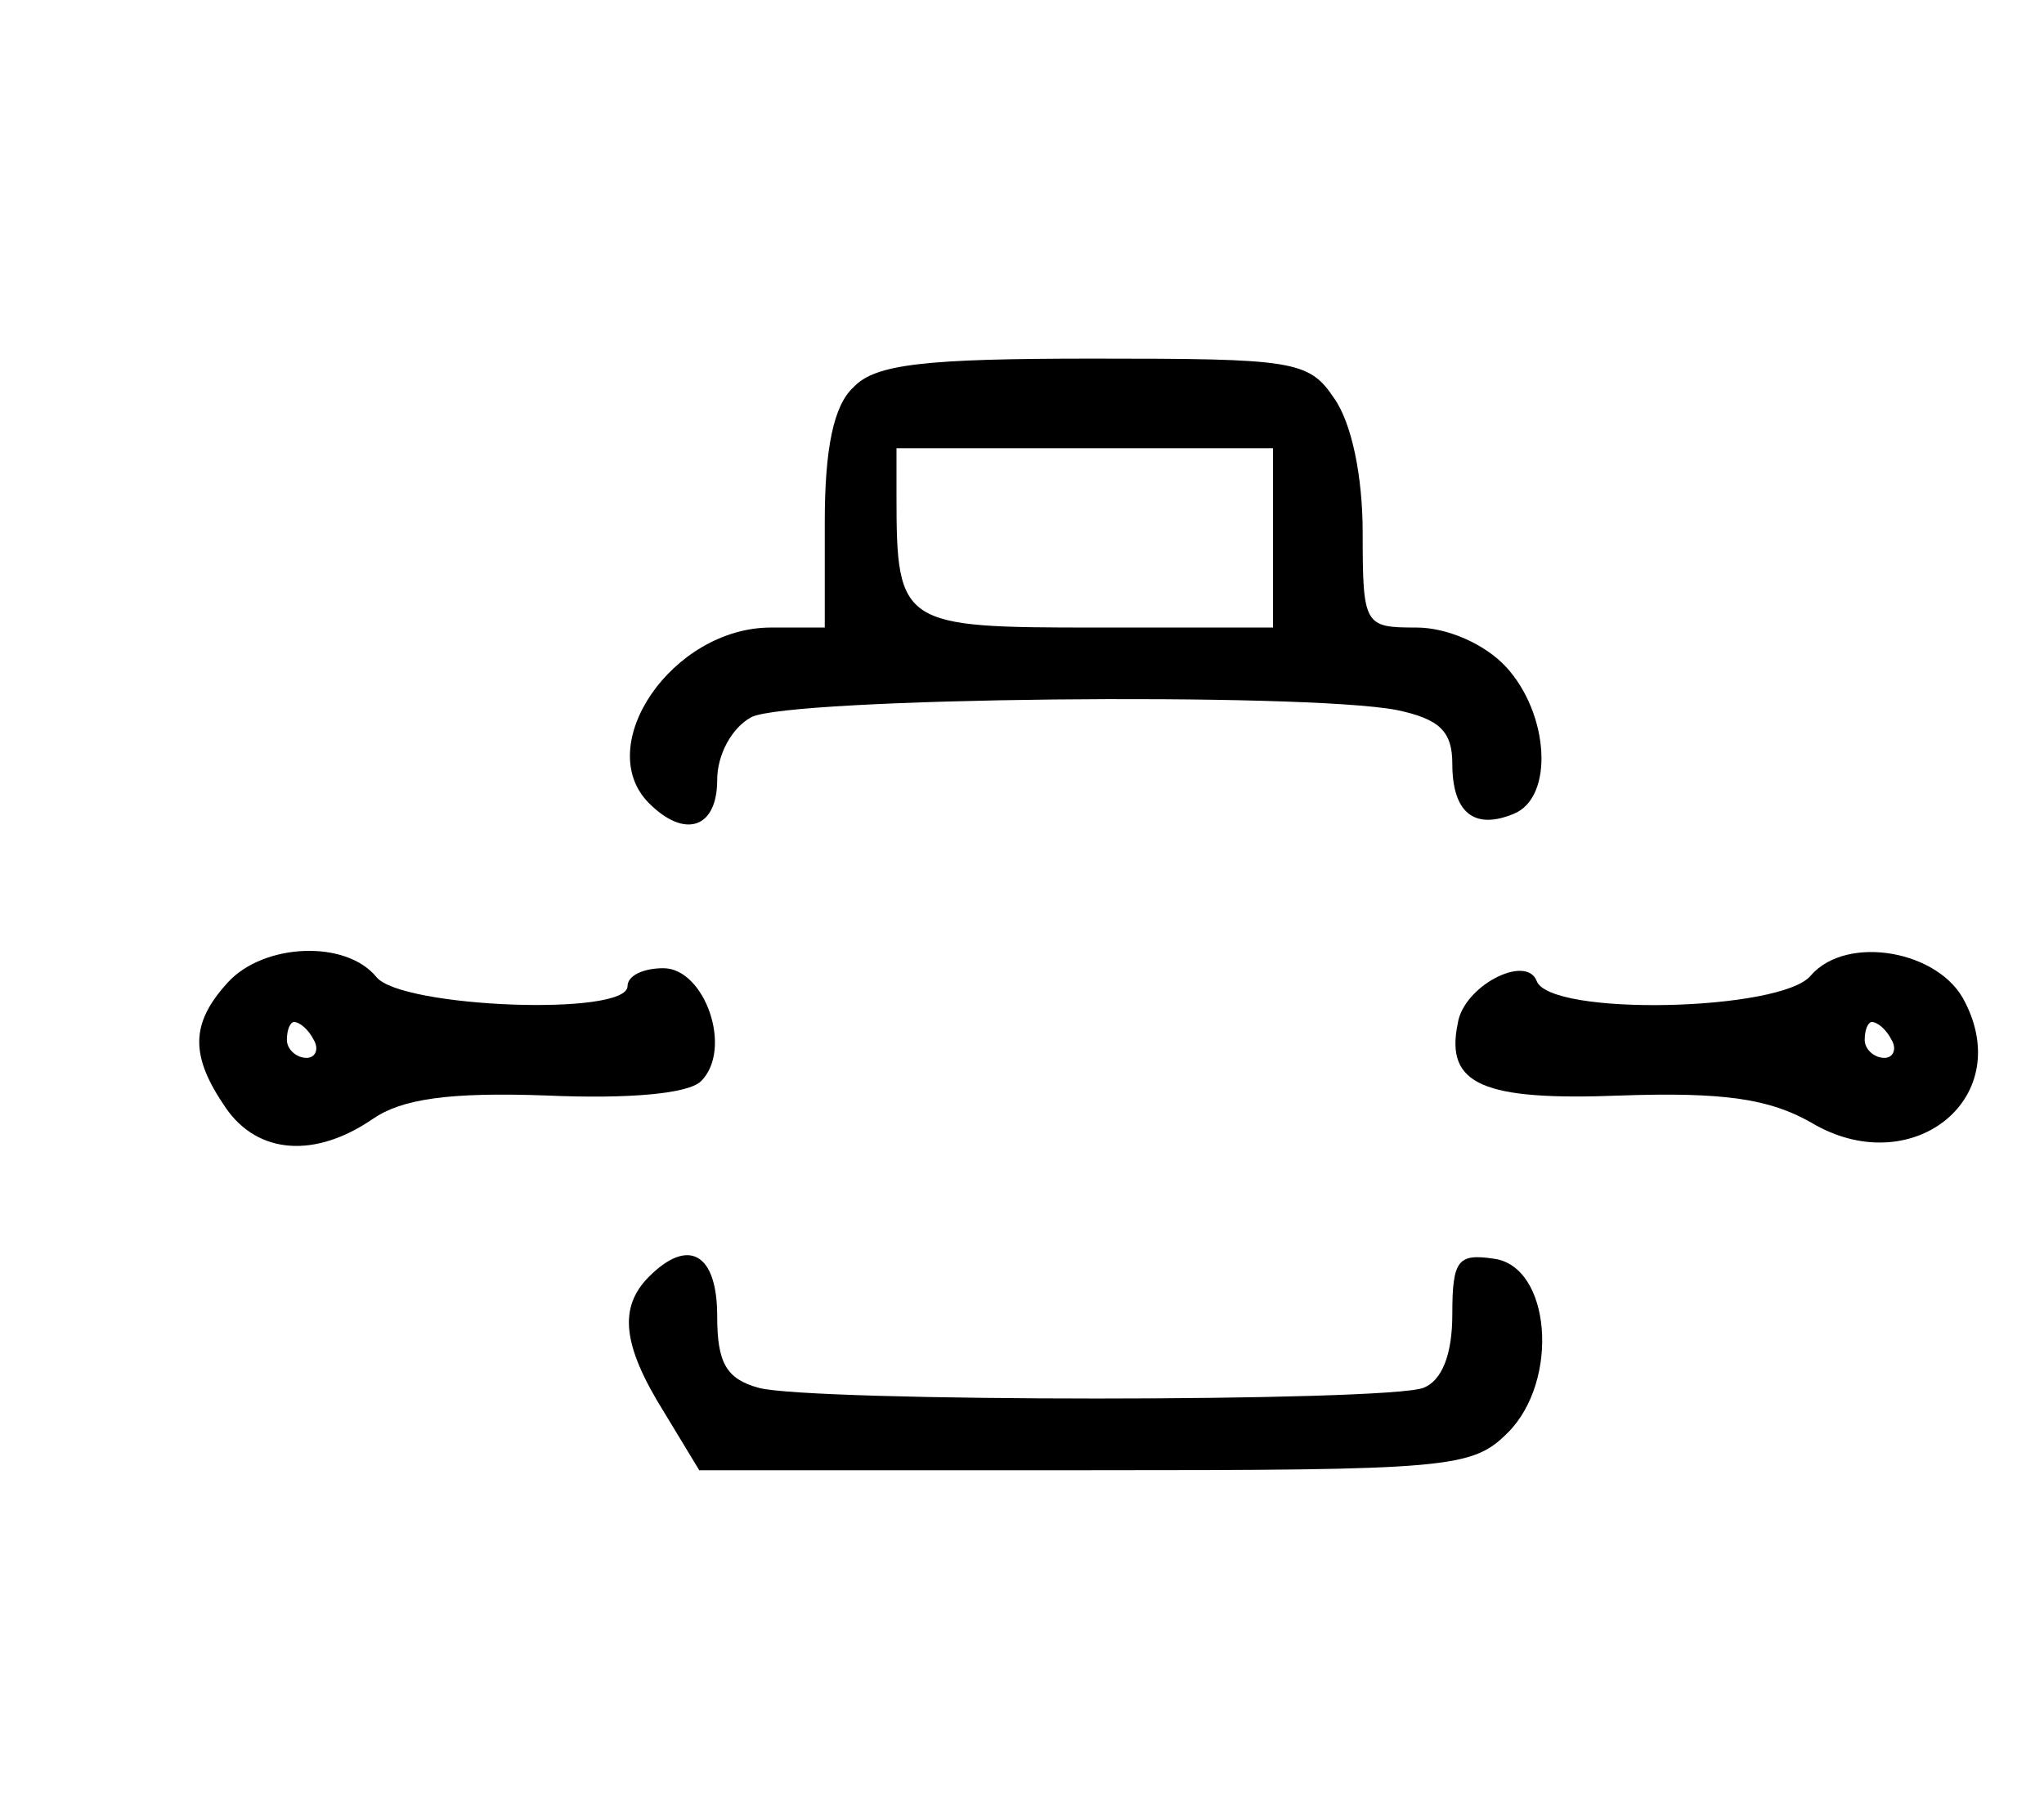<?xml version="1.0" standalone="no"?>
<!DOCTYPE svg PUBLIC "-//W3C//DTD SVG 20010904//EN"
 "http://www.w3.org/TR/2001/REC-SVG-20010904/DTD/svg10.dtd">
<svg version="1.0" xmlns="http://www.w3.org/2000/svg"
 width="114pt" height="100pt" viewBox="0 0 114 100"
 preserveAspectRatio="xMidYMid meet">

<g transform="translate(0,100) scale(0.1,-0.1)"
fill="#000000" stroke="none">
<path d="M476 784 c-11 -10 -16 -34 -16 -75 l0 -59 -30 0 c-55 0 -100 -66 -68
-98 20 -20 38 -14 38 13 0 14 8 29 19 35 21 11 308 14 360 4 24 -5 31 -12 31
-30 0 -27 12 -37 34 -28 23 9 20 56 -4 82 -12 13 -33 22 -50 22 -29 0 -30 1
-30 53 0 31 -6 61 -16 75 -14 21 -23 22 -134 22 -94 0 -122 -3 -134 -16z m234
-84 l0 -50 -99 0 c-108 0 -111 1 -111 73 l0 27 105 0 105 0 0 -50z"/>
<path d="M127 452 c-21 -23 -21 -41 -1 -70 18 -26 50 -28 82 -6 16 11 42 15
97 13 46 -2 79 1 86 8 18 18 2 63 -21 63 -11 0 -20 -4 -20 -10 0 -17 -126 -12
-140 5 -17 21 -63 19 -83 -3z m48 -32 c3 -5 1 -10 -4 -10 -6 0 -11 5 -11 10 0
6 2 10 4 10 3 0 8 -4 11 -10z"/>
<path d="M1010 456 c-16 -20 -146 -23 -153 -3 -6 15 -41 -3 -44 -24 -7 -34 14
-43 91 -40 58 2 83 -2 106 -15 55 -33 114 12 86 67 -14 29 -66 38 -86 15z m45
-36 c3 -5 1 -10 -4 -10 -6 0 -11 5 -11 10 0 6 2 10 4 10 3 0 8 -4 11 -10z"/>
<path d="M362 288 c-17 -17 -15 -38 8 -75 l20 -33 215 0 c204 0 216 1 236 21
29 29 24 93 -8 97 -20 3 -23 -1 -23 -31 0 -23 -6 -37 -16 -41 -20 -8 -342 -8
-371 0 -18 5 -23 14 -23 40 0 35 -16 44 -38 22z"/>
</g>
</svg>
